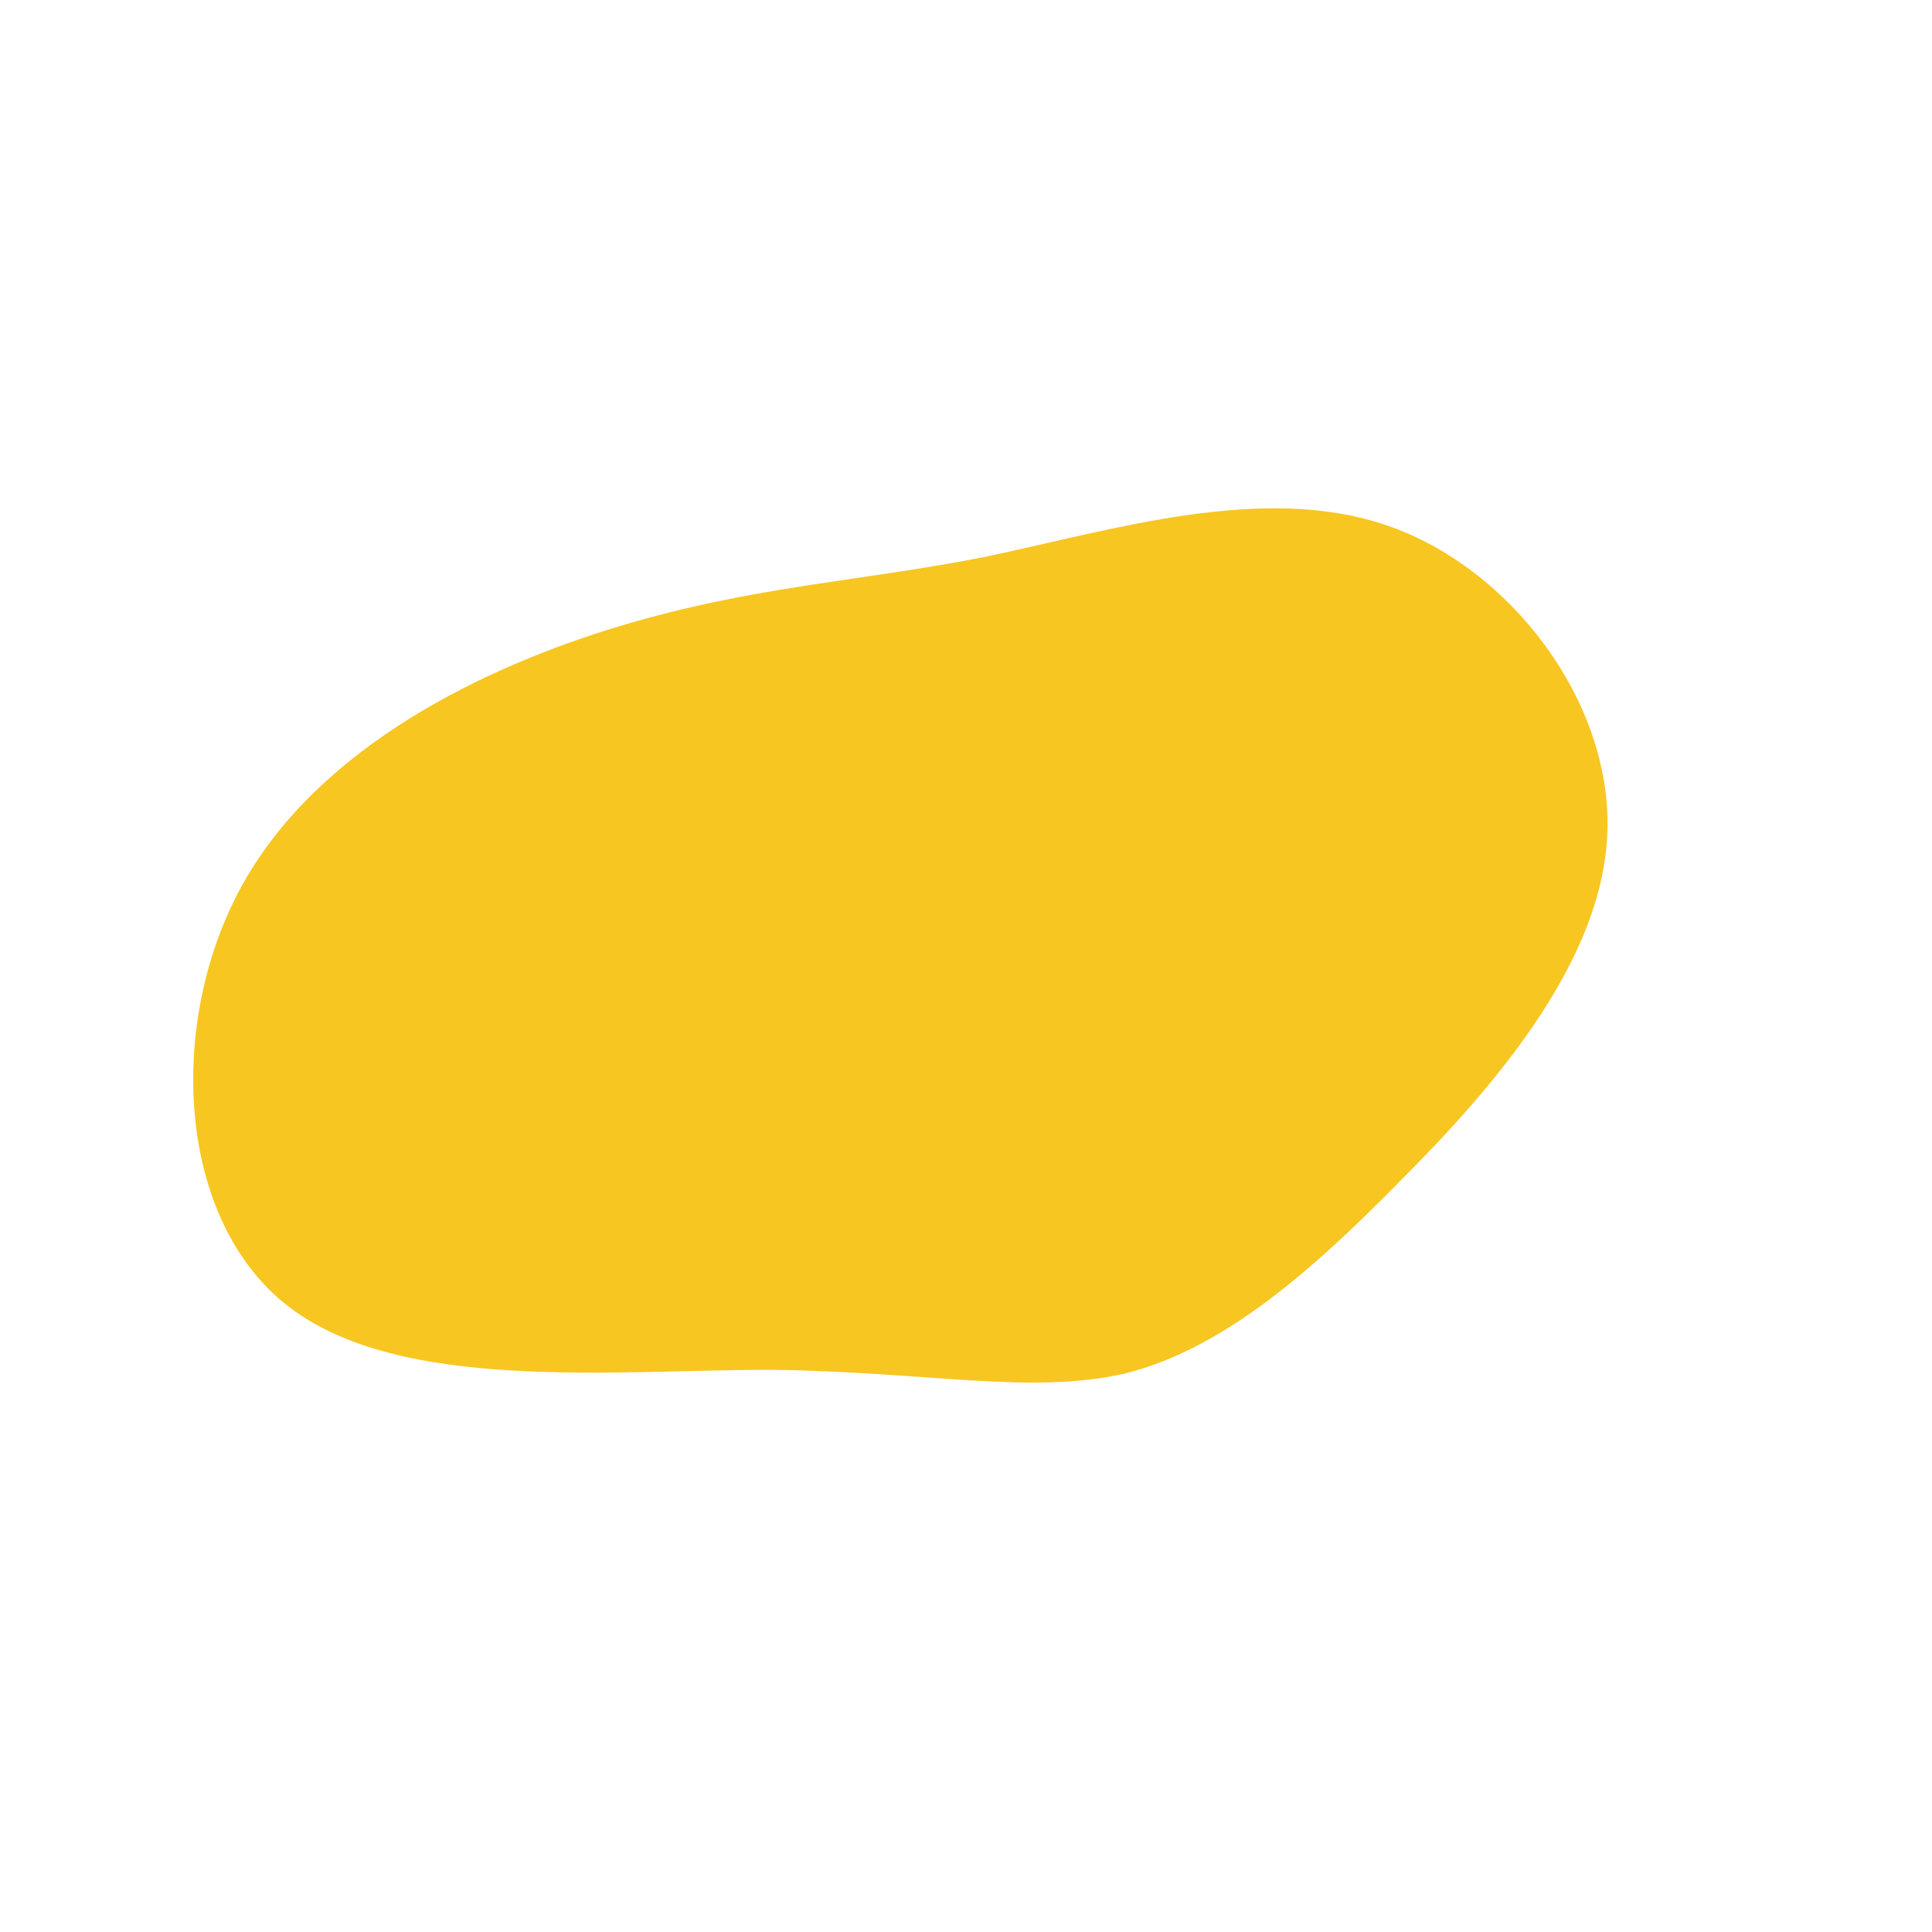 <!--?xml version="1.0" standalone="no"?-->
              <svg id="sw-js-blob-svg" viewBox="0 0 100 100" xmlns="http://www.w3.org/2000/svg" version="1.1">
                    <defs> 
                        <linearGradient id="sw-gradient" x1="0" x2="1" y1="1" y2="0">
                            <stop id="stop1" stop-color="rgba(247, 198, 33, 1)" offset="0%"></stop>
                            <stop id="stop2" stop-color="rgba(251, 168, 31, 1)" offset="100%"></stop>
                        </linearGradient>
                    </defs>
                <path fill="rgba(247, 198, 33, 1)" d="M21.8,-22.8C28.2,-20.6,33.4,-13.7,33.2,-7C33,-0.3,27.4,6.2,22.4,11.2C17.4,16.3,13,19.9,8.2,21.1C3.3,22.2,-1.9,21,-10.1,20.9C-18.3,20.9,-29.3,22.1,-35.1,17.6C-40.9,13.1,-41.4,2.8,-37.4,-4.3C-33.4,-11.4,-24.9,-15.5,-17.9,-17.6C-10.9,-19.7,-5.4,-19.9,1.1,-21.2C7.7,-22.6,15.4,-25,21.8,-22.8Z" width="100%" height="100%" transform="translate(50 50)" stroke-width="0" style="transition: all 0.3s ease 0s;"></path>
              </svg>